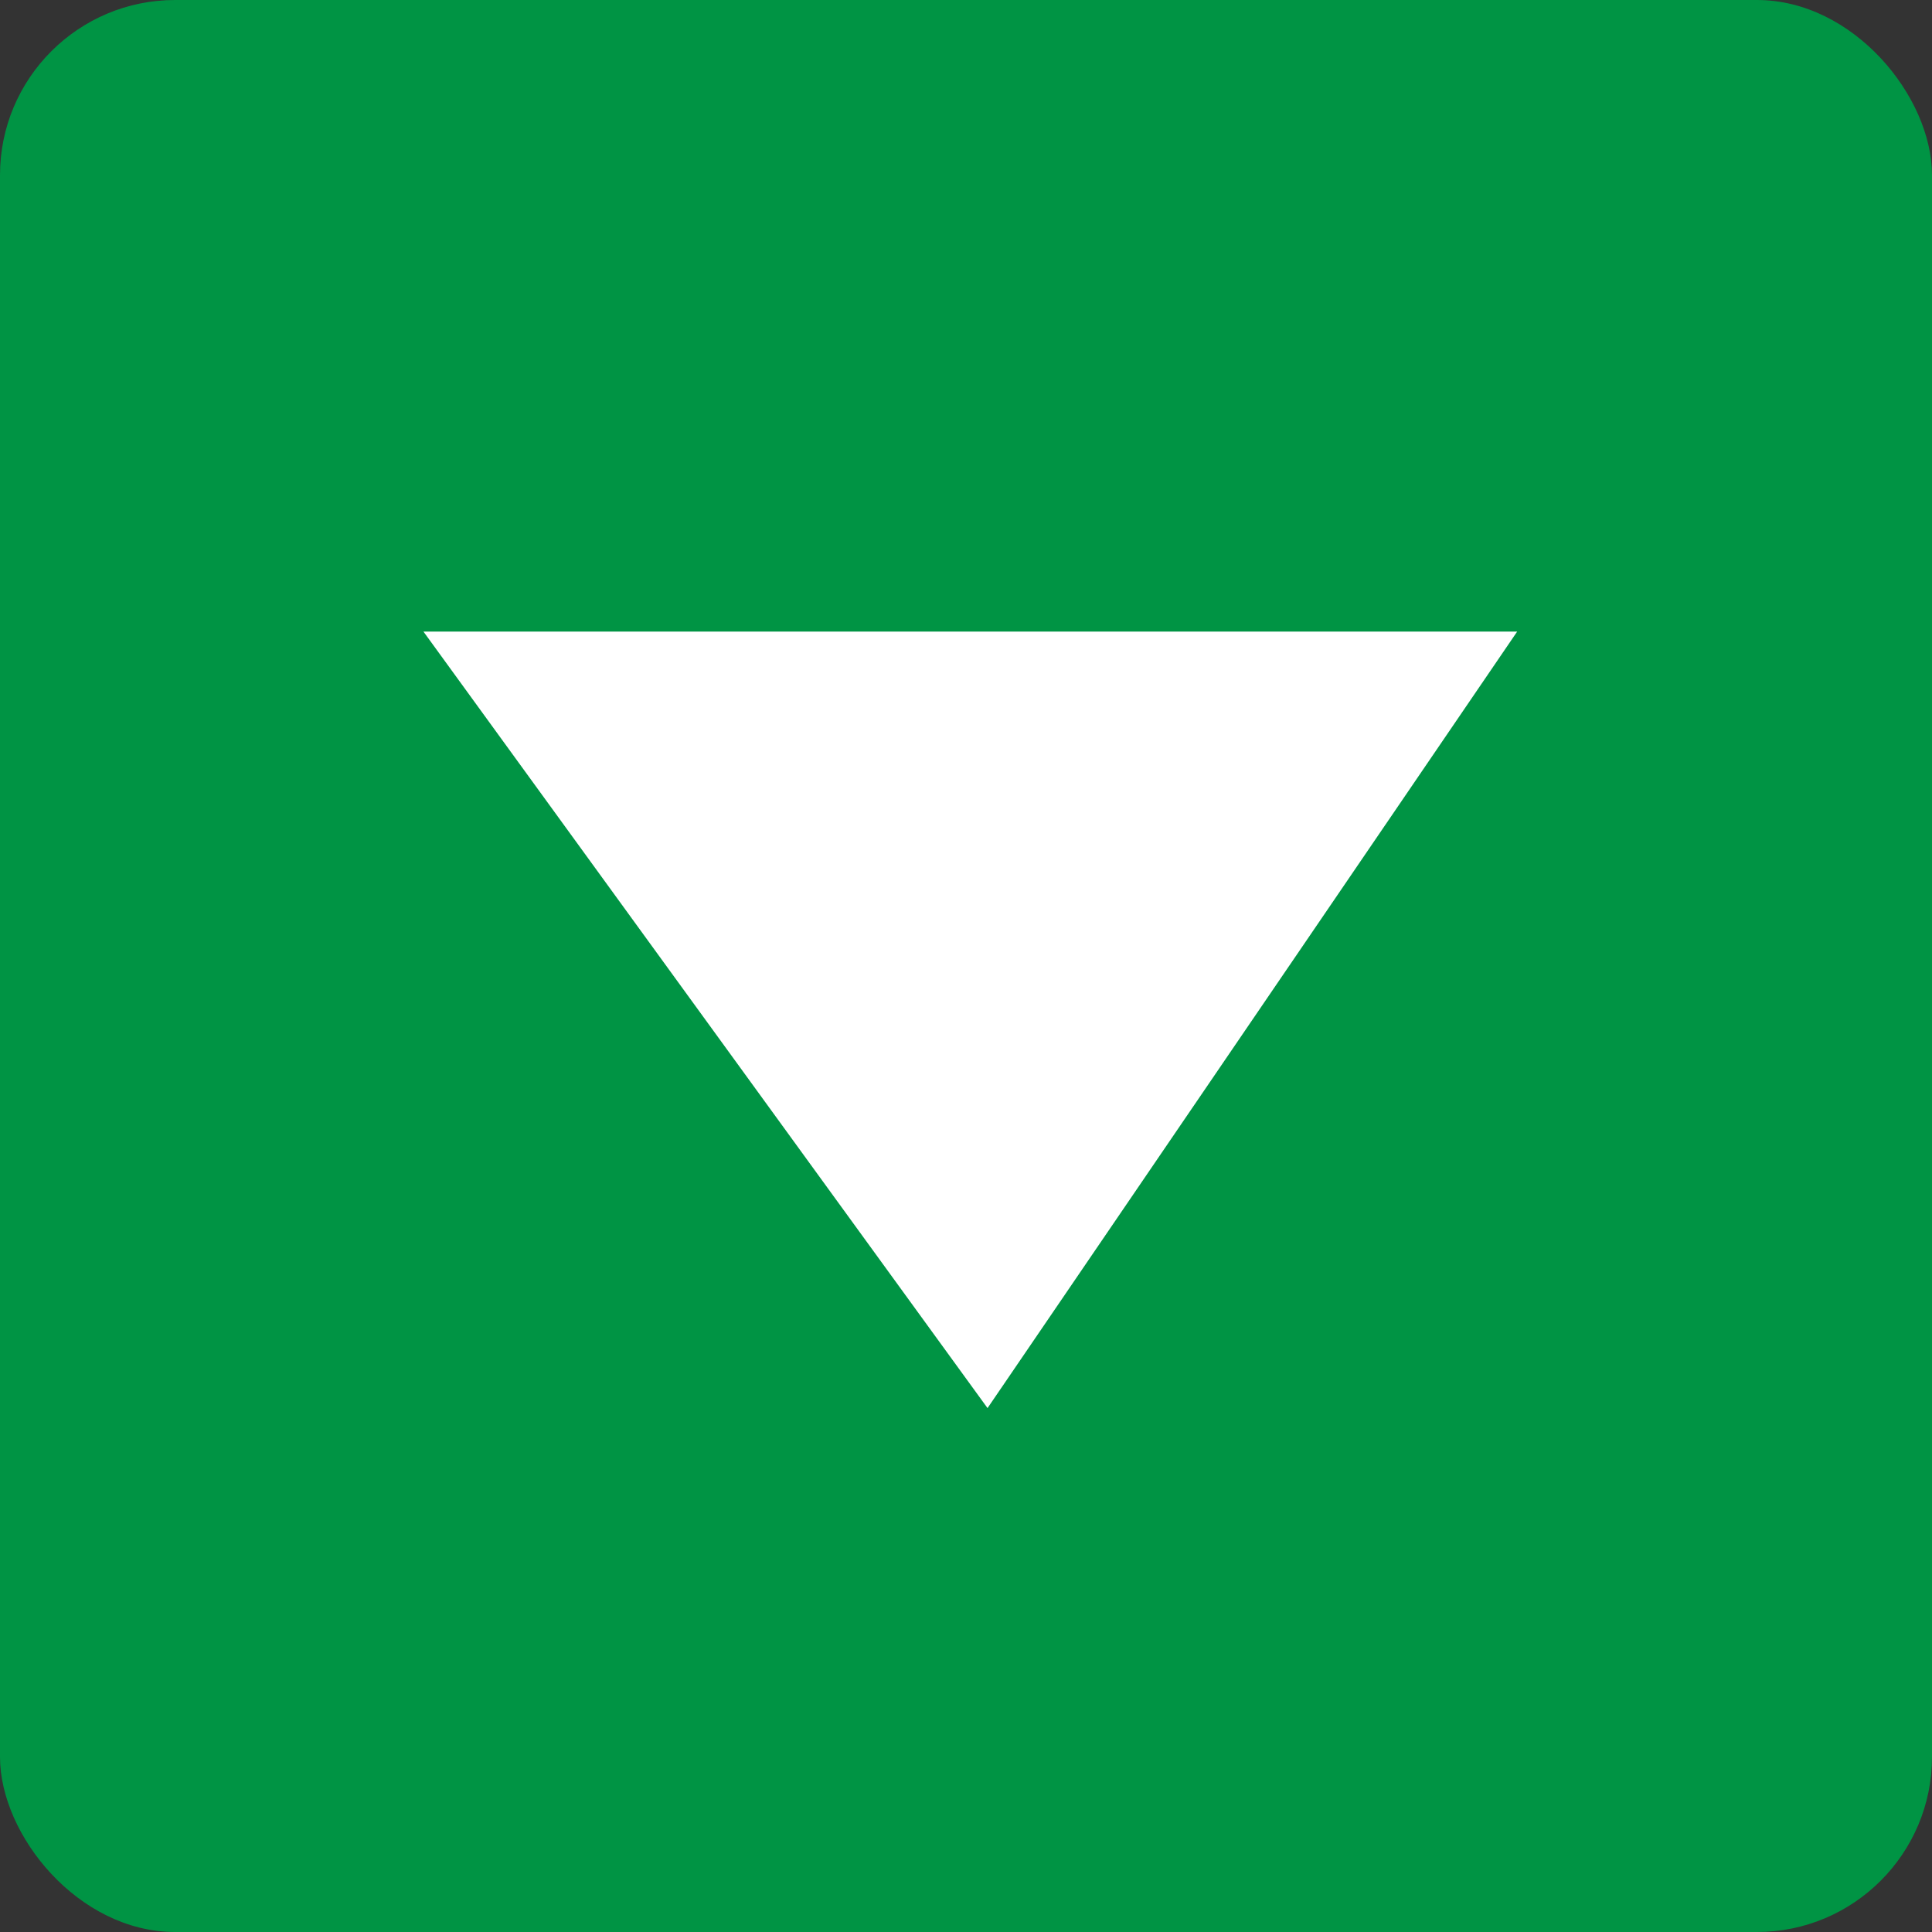 <svg xmlns="http://www.w3.org/2000/svg" viewBox="0 0 13.46 13.46"><rect x="0" y="0" width="13.46" height="13.46" fill="#333333" stroke="none"/><defs><style>.cls-1{fill:#009444;}.cls-2{fill:#fff;}</style></defs><g id="レイヤー_2" data-name="レイヤー 2"><g id="Contents"><rect class="cls-1" width="13.46" height="13.46" rx="1.22"/><polygon class="cls-2" points="10.57 4.4 2.95 4.4 6.88 9.81 10.57 4.4"/></g></g></svg>